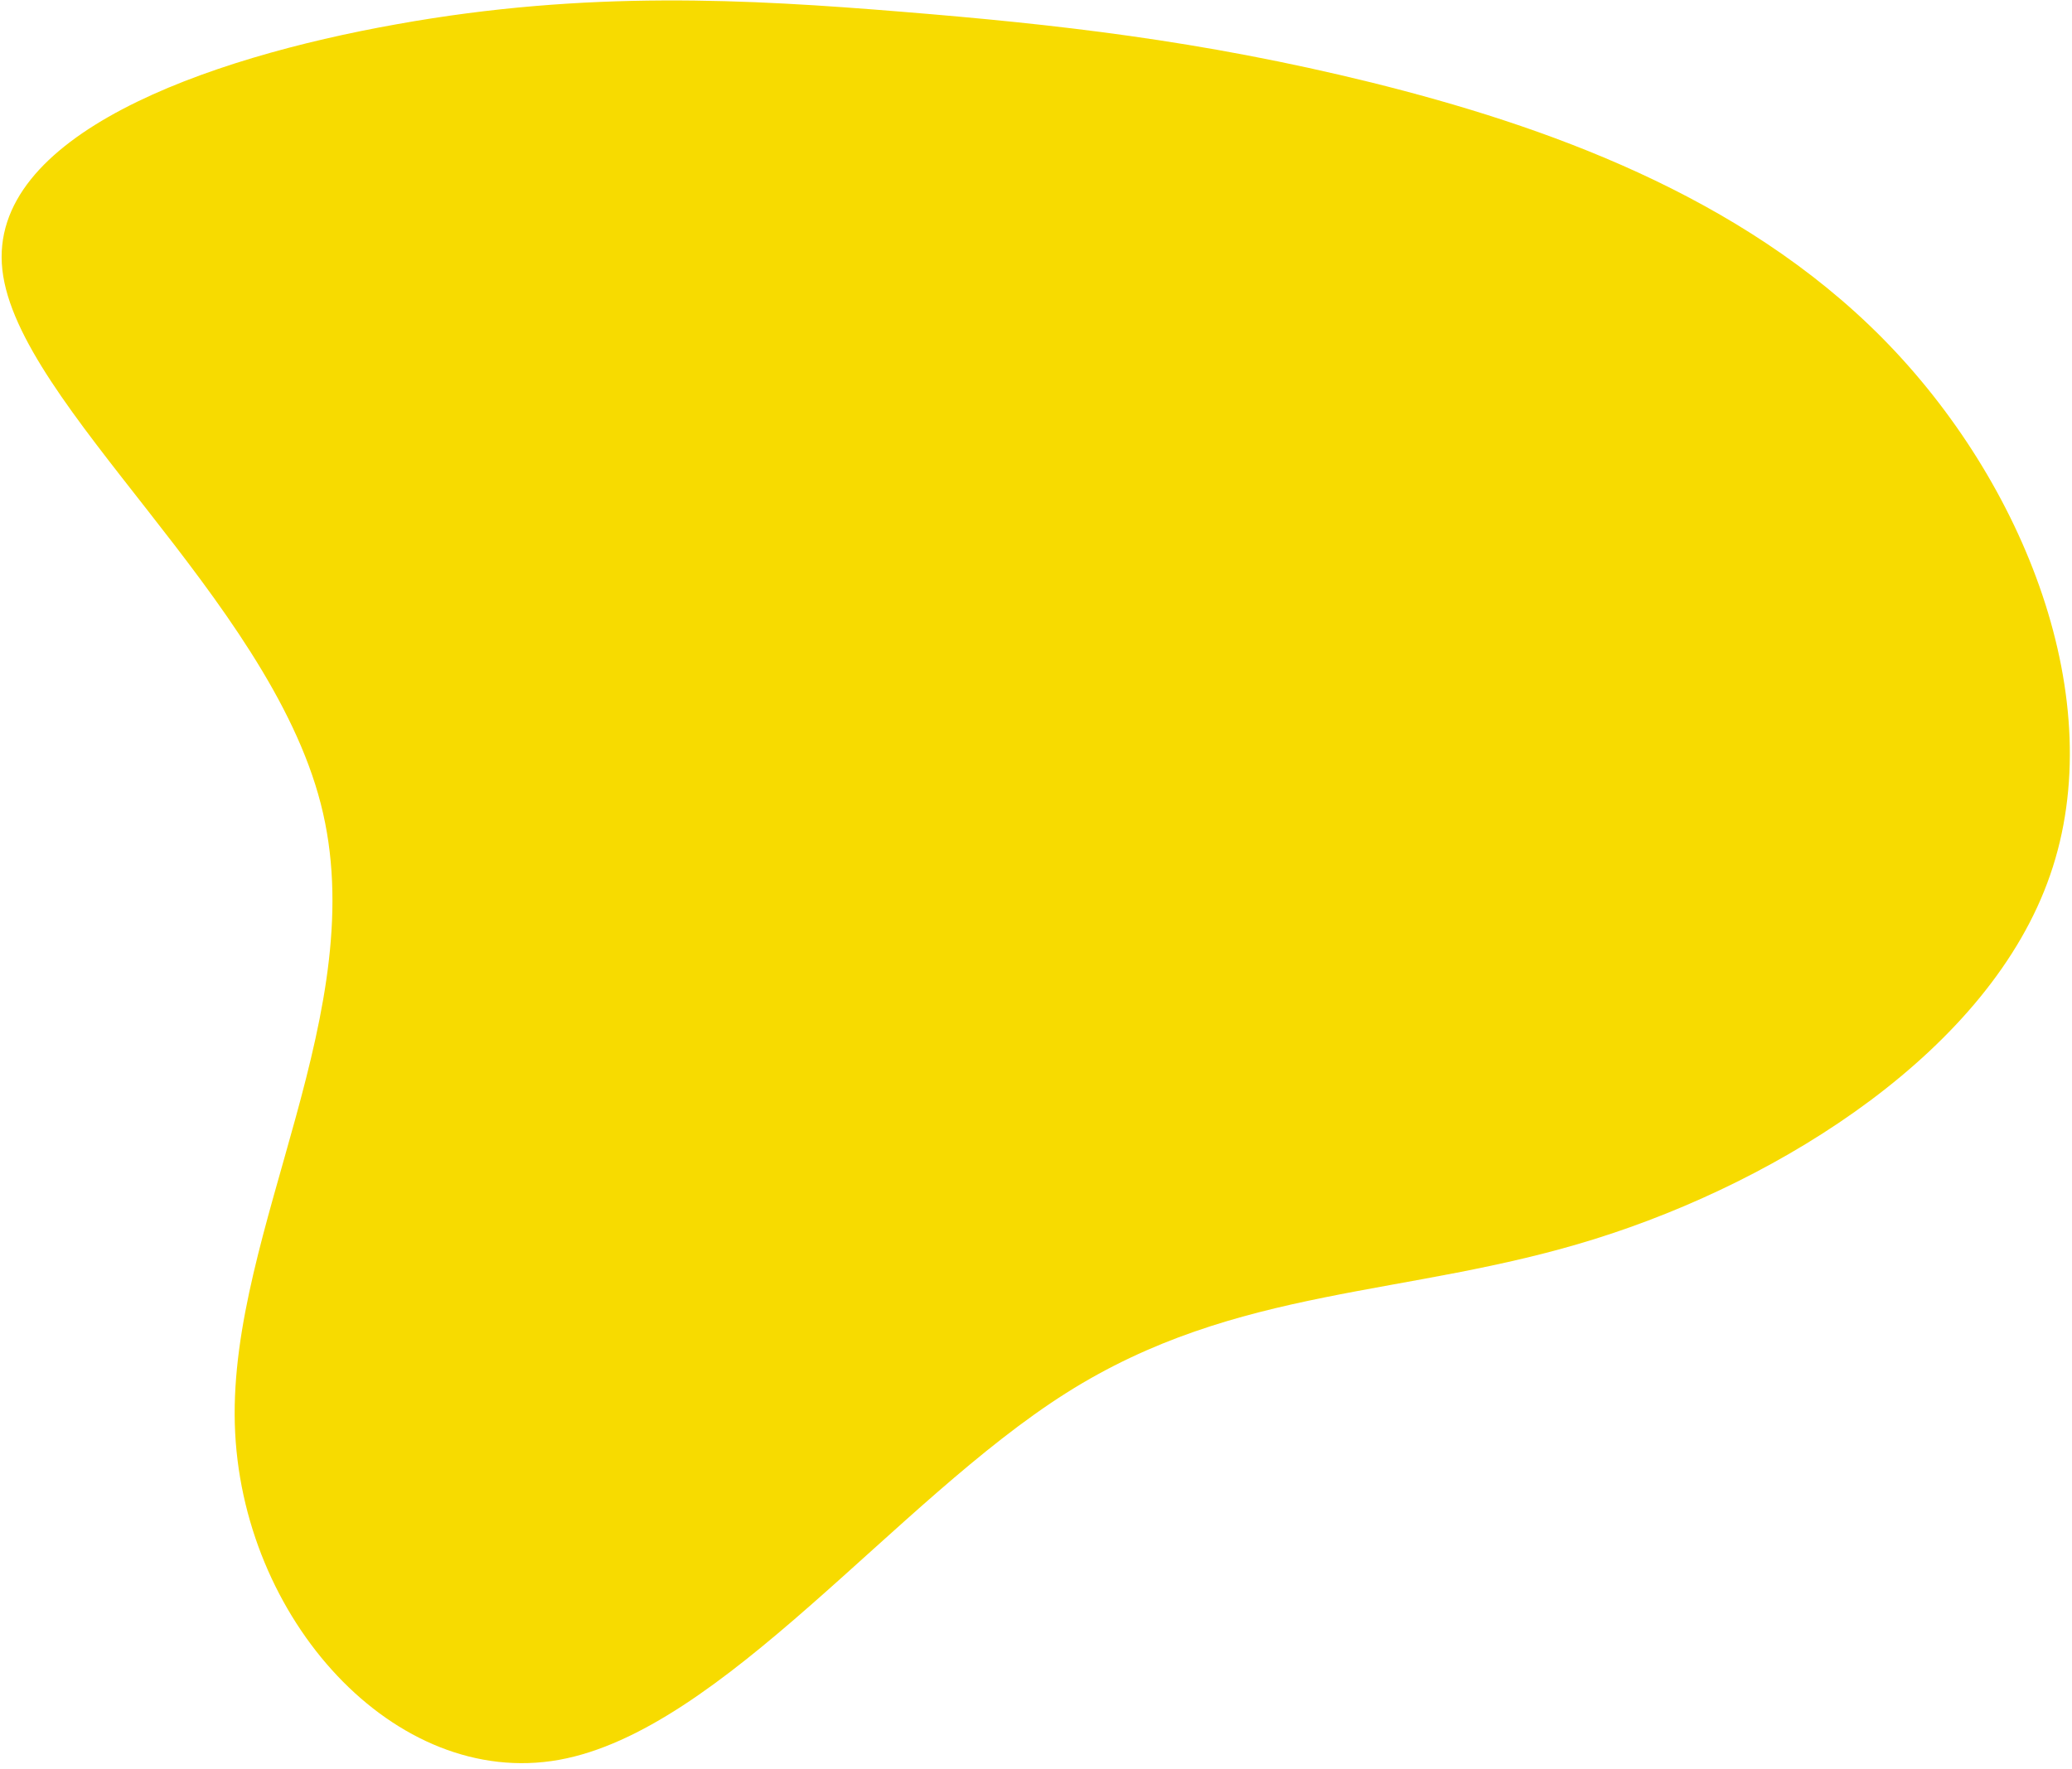 <svg xmlns="http://www.w3.org/2000/svg" width="349" height="298" viewBox="0 0 349 298" fill="none">
  <path d="M231.025 13.905C259.975 21.105 293.2 32.805 317.125 57.03C341.05 81.255 355.525 118.005 345.325 147.405C335.2 176.805 300.325 198.855 268.6 208.755C236.95 218.655 208.375 216.48 179.575 234.705C150.775 252.93 121.675 291.555 94.15 296.505C66.55 301.455 40.45 272.73 39.55 239.88C38.65 207.03 62.95 170.055 54.025 135.405C45.1 100.68 2.95 68.205 0.4 45.48C-2.15 22.755 34.75 9.78 66.85 4.08C98.95 -1.695 126.1 -0.12 151.9 1.98C177.7 4.08 202.15 6.78 231.025 13.905Z" fill="#F7DB00"/>
</svg>